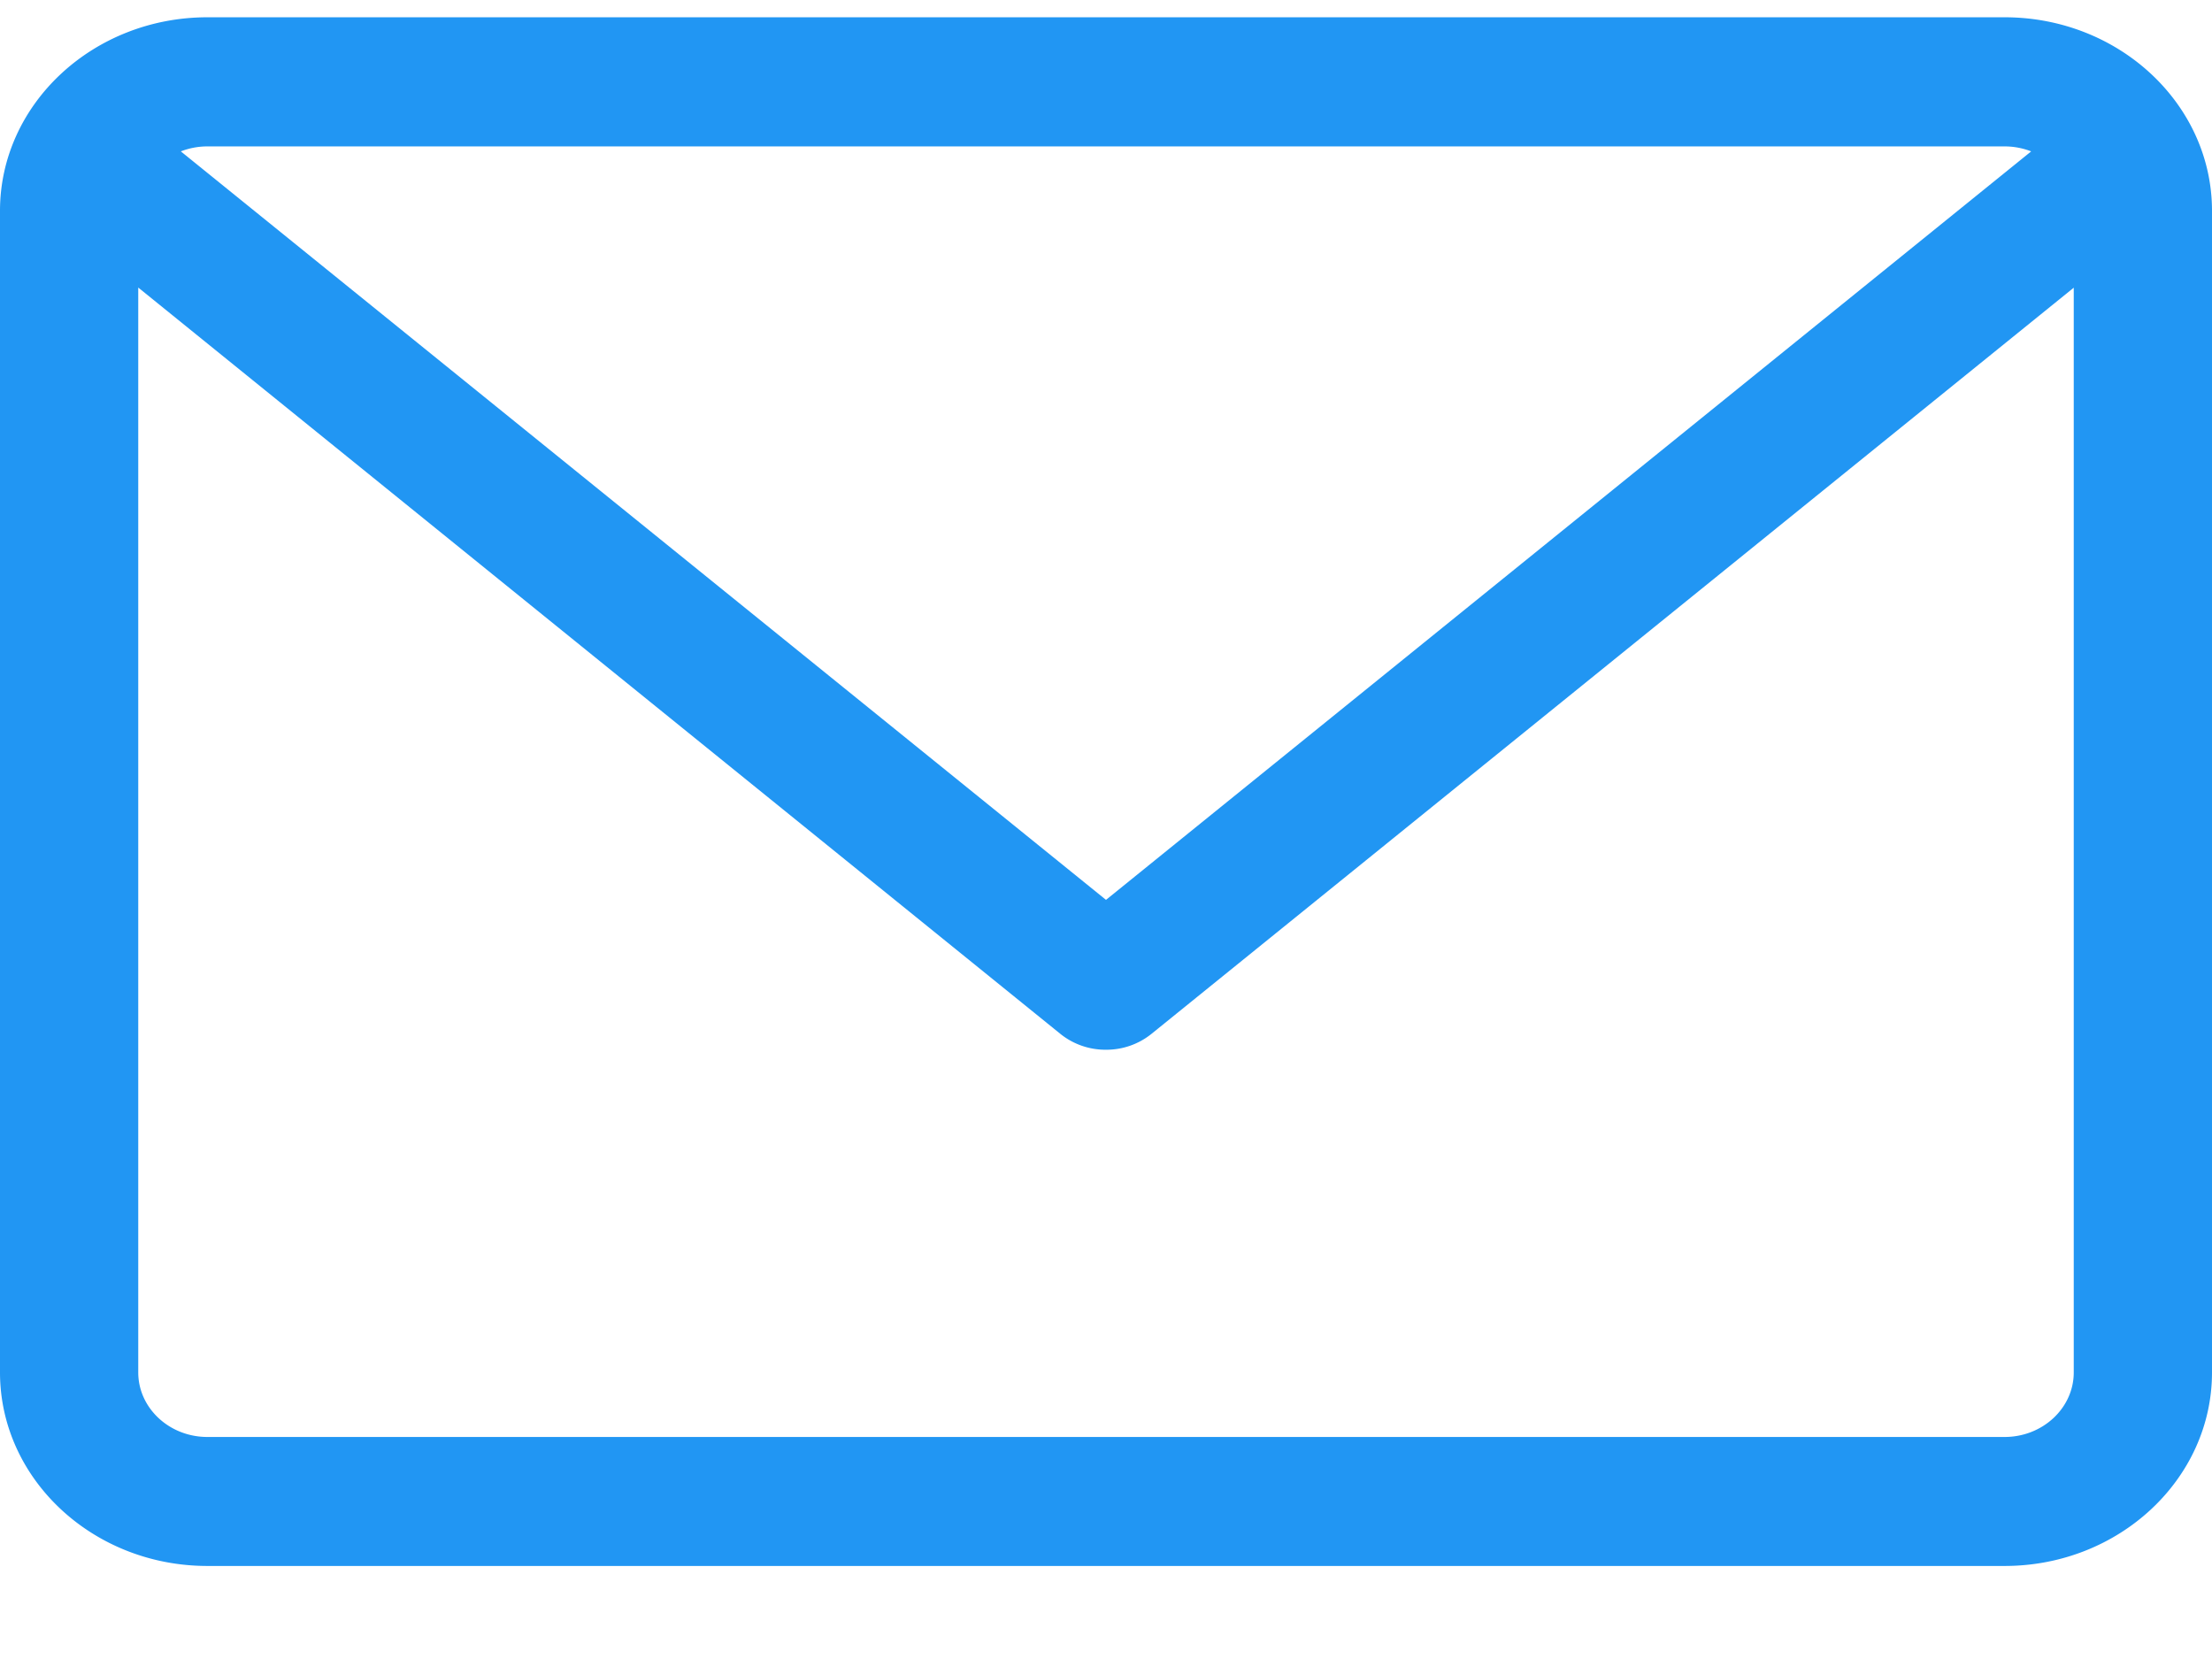 <svg width="16" height="12" fill="none" xmlns="http://www.w3.org/2000/svg"><path d="M14.5.125h-13c-.827 0-1.5.628-1.5 1.4v8.402c0 .772.673 1.4 1.5 1.4h13c.827 0 1.5-.628 1.5-1.4V1.525c0-.772-.673-1.4-1.5-1.4zm0 .934c.068 0 .133.013.192.036L8 6.509 1.308 1.095a.528.528 0 01.192-.036h13zm0 9.335h-13c-.276 0-.5-.21-.5-.467V2.08L7.672 7.48A.52.52 0 008 7.593a.52.52 0 00.328-.114L15 2.081v7.846c0 .257-.224.467-.5.467z" fill="#2196F3"/></svg>